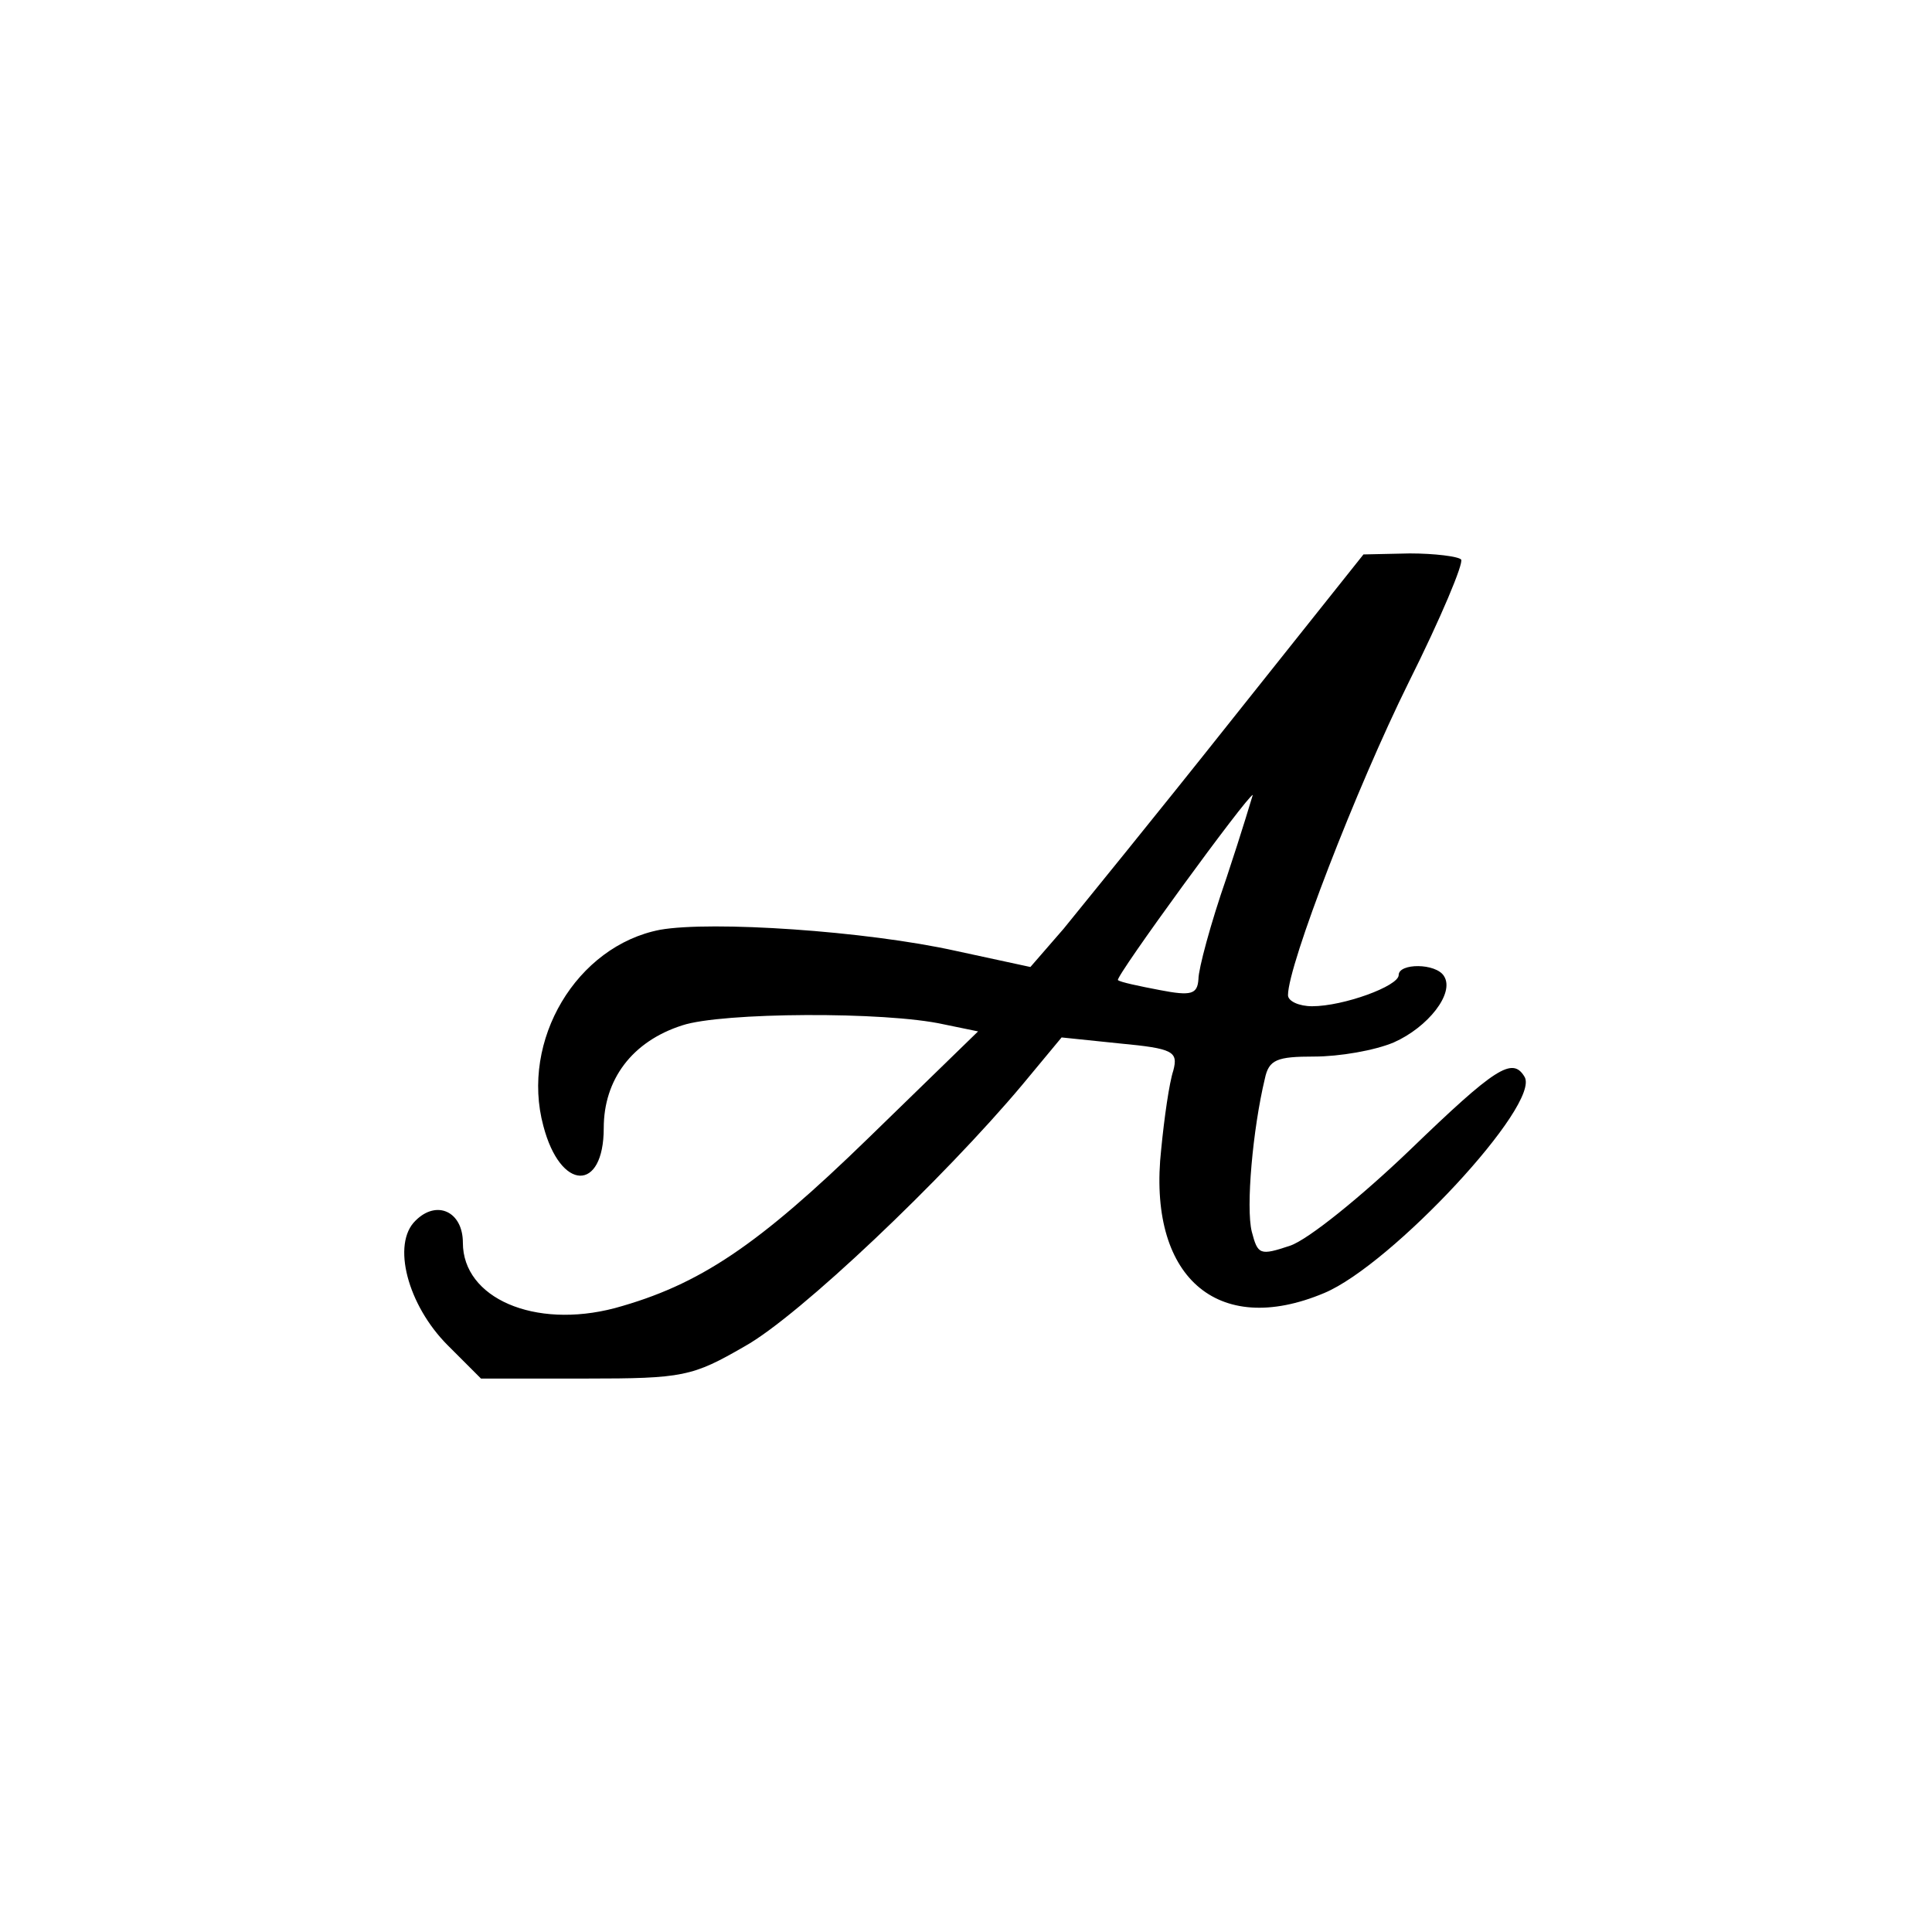 <?xml version="1.0" standalone="no"?>
<!DOCTYPE svg PUBLIC "-//W3C//DTD SVG 20010904//EN"
 "http://www.w3.org/TR/2001/REC-SVG-20010904/DTD/svg10.dtd">
<svg version="1.0" xmlns="http://www.w3.org/2000/svg"
 width="192pt" height="192pt" viewBox="0 0 192 192"
 preserveAspectRatio="xMidYMid meet">
<g transform="translate(0,192) scale(0.1,-0.1)"
fill="#000000" stroke="none">
<path d="M1222 1202 c-73 -92 -148 -184 -165 -205 l-33 -38 -74 16 c-90 20
-243 30 -294 21 -83 -16 -139 -110 -116 -195 17 -65 60 -66 60 -2 0 48 28 86
78 102 39 13 202 14 260 1 l34 -7 -109 -106 c-110 -107 -168 -146 -252 -169
-80 -21 -151 10 -151 65 0 31 -26 43 -47 22 -24 -23 -8 -84 32 -124 l33 -33
104 0 c97 0 106 2 158 32 54 30 198 167 276 260 l39 47 58 -6 c53 -5 58 -8 53
-27 -4 -12 -9 -47 -12 -78 -14 -126 55 -188 162 -143 67 28 216 188 199 215
-12 20 -29 9 -114 -73 -48 -46 -101 -89 -119 -95 -30 -10 -32 -9 -38 14 -6 24
1 102 13 152 4 19 12 22 49 22 25 0 60 6 79 14 34 15 61 49 50 66 -8 13 -45
13 -45 1 0 -11 -55 -31 -86 -31 -13 0 -24 5 -24 11 0 30 68 206 120 311 32 64
55 119 52 122 -3 3 -26 6 -51 6 l-46 -1 -133 -167z m-3 -154 c-16 -46 -28 -91
-28 -101 -1 -15 -7 -17 -38 -11 -21 4 -40 8 -42 10 -3 3 129 184 134 184 0 0
-11 -37 -26 -82z"/>
</g>
</svg>
